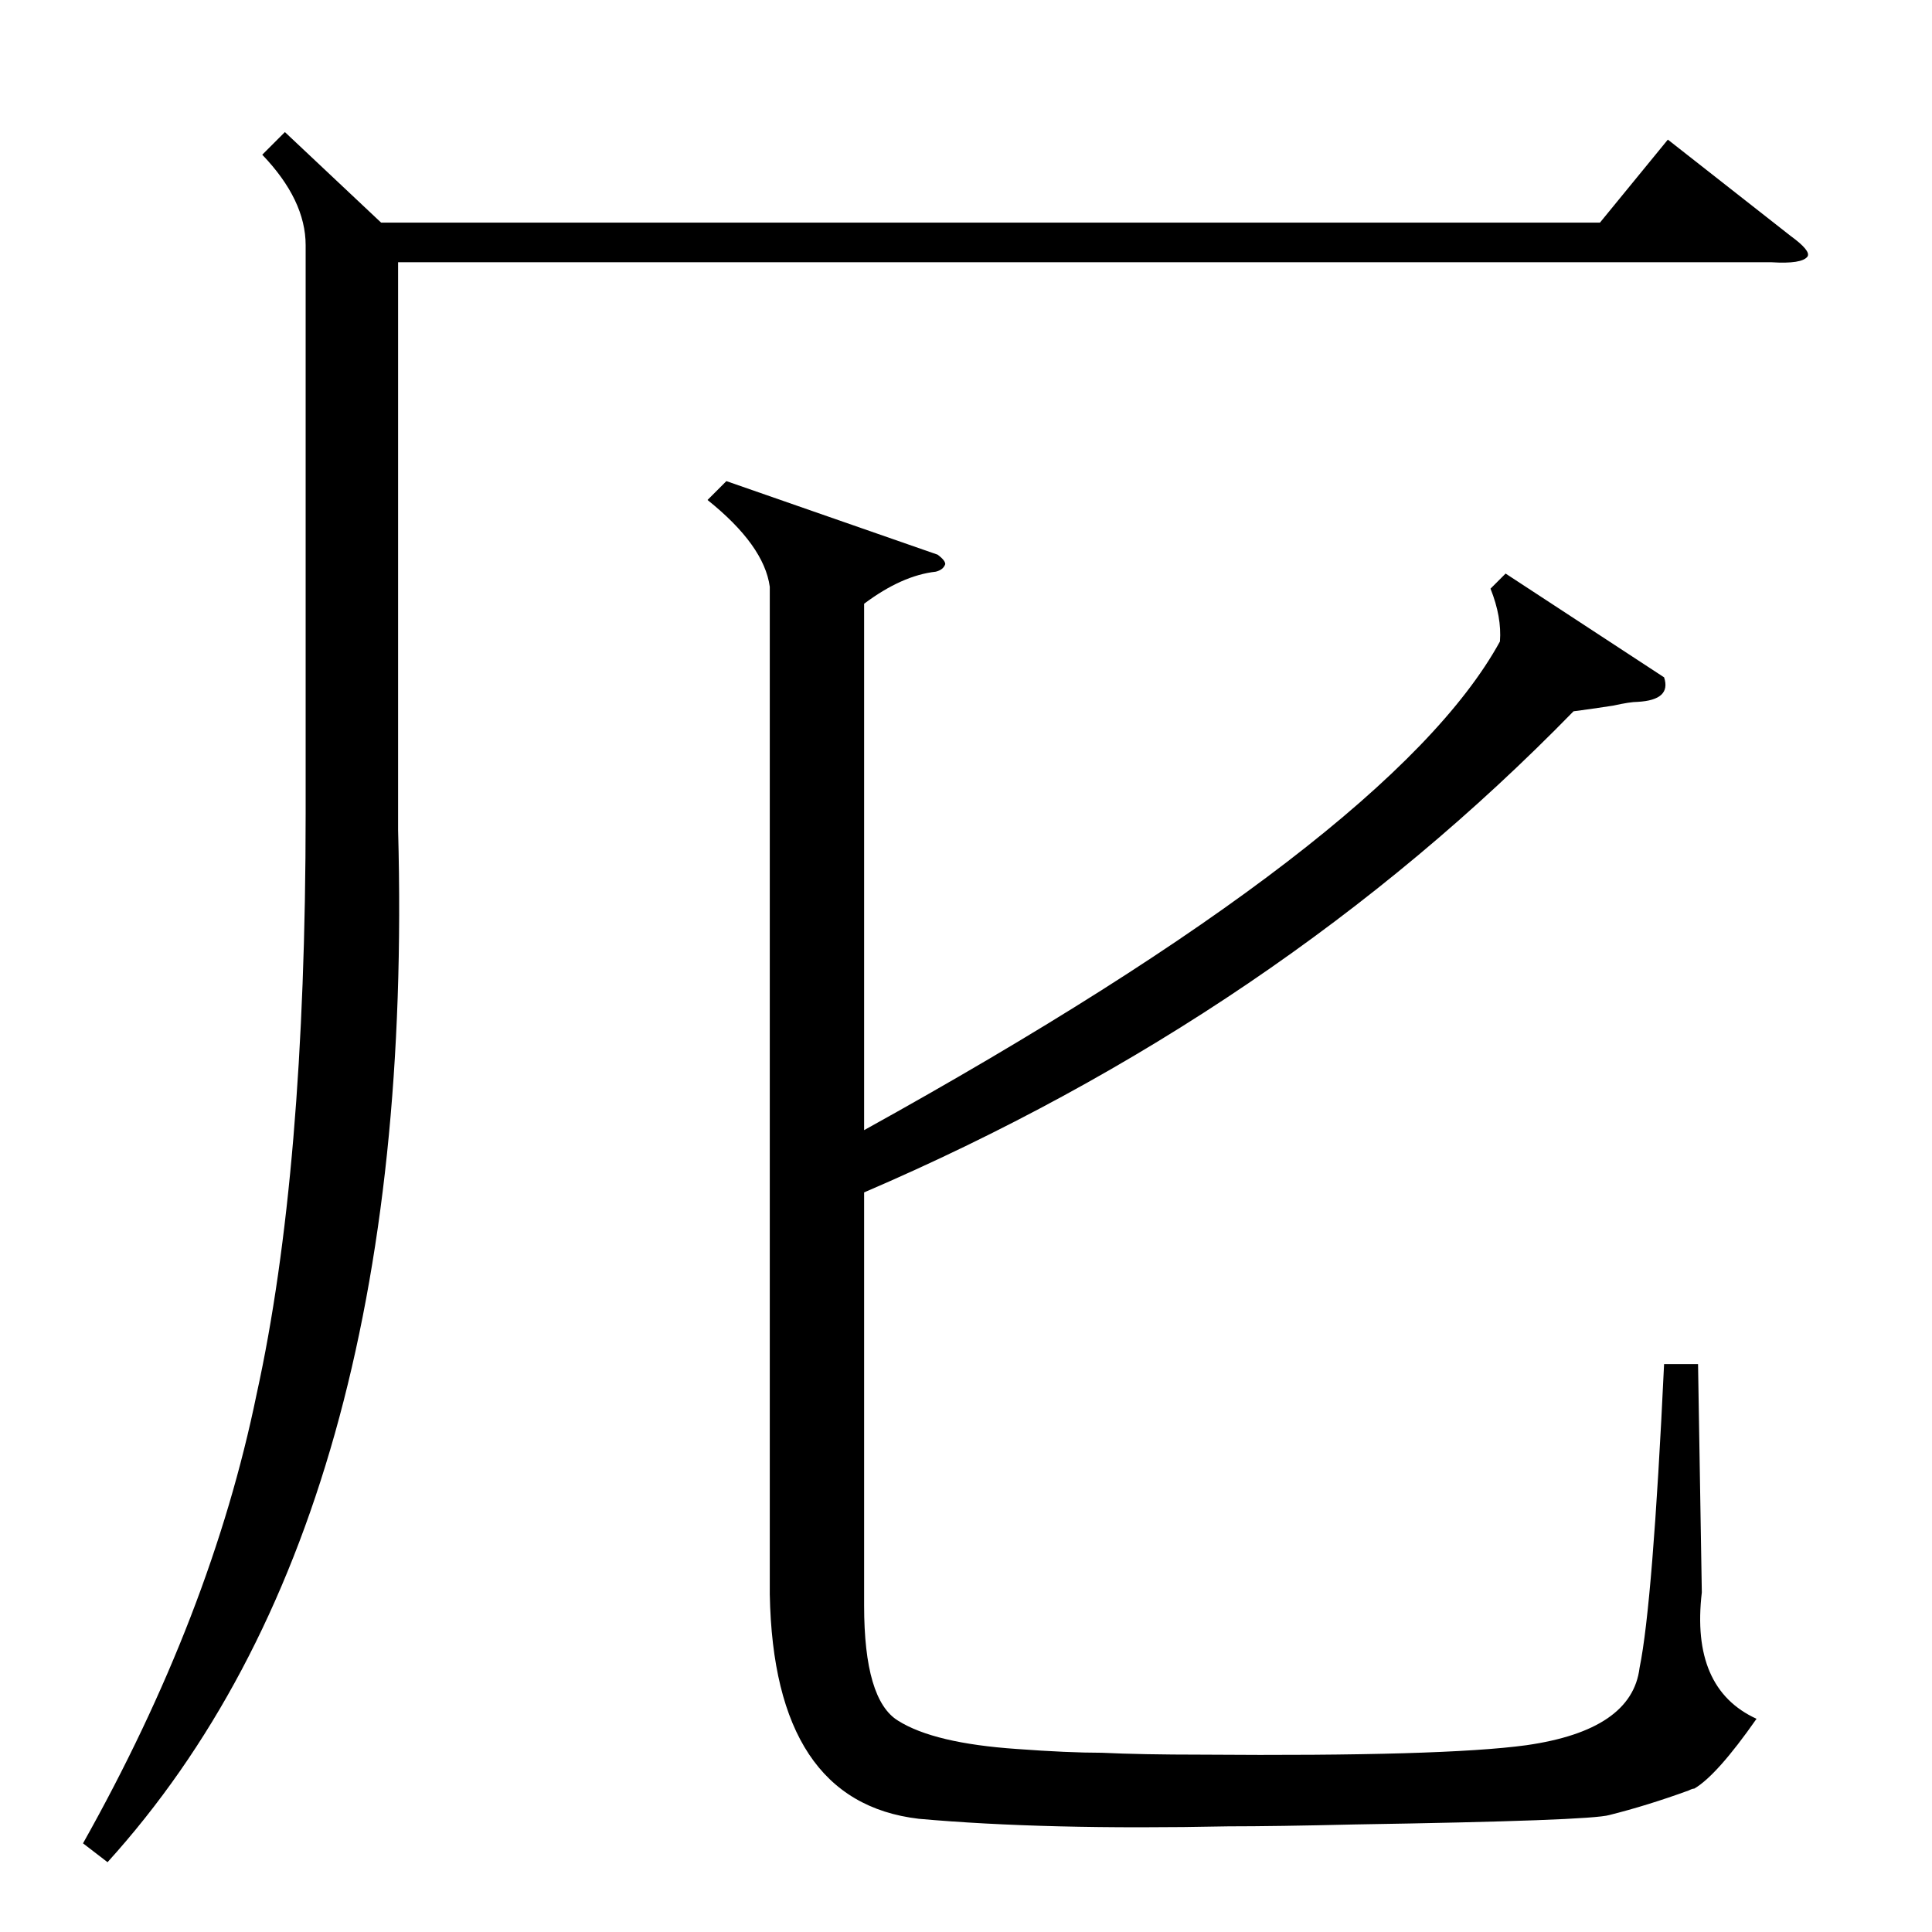 <?xml version="1.0" standalone="no"?>
<!DOCTYPE svg PUBLIC "-//W3C//DTD SVG 1.1//EN" "http://www.w3.org/Graphics/SVG/1.1/DTD/svg11.dtd" >
<svg xmlns="http://www.w3.org/2000/svg" xmlns:xlink="http://www.w3.org/1999/xlink" version="1.1" viewBox="0 -205 1024 1024">
  <g transform="matrix(1 0 0 -1 0 819)">
   <path fill="currentColor"
d="M487 60q-77 9 -79 119v534q-3 22 -33 46l10 10l112 -39q4 -3 4 -5q-1 -3 -5 -4q-18 -2 -38 -17v-279q280 155 337 259q1 13 -5 28l8 8l84 -55q4 -12 -14 -13q-4 0 -13 -2q-13 -2 -21 -3q-157 -161 -376 -255v-219q0 -50 18 -61q19 -12 63 -15q27 -2 45 -2q21 -1 53 -1
q128 -1 172 5q56 8 60 41q7 34 13 161h18l2 -121q-6 -51 29 -67q-21 -30 -33 -37q-1 0 -3 -1q-22 -8 -42 -13q-10 -3 -135 -5q-42 -1 -67 -1q-97 -2 -164 4zM151 954l51 -48h646l36 44l65 -51q11 -8 9 -11q-3 -4 -19 -3h-728v-301q10 -366 -154 -547l-13 10q68 121 92 238
q26 118 26 308v301q0 24 -23 48z" />
  </g>

</svg>
